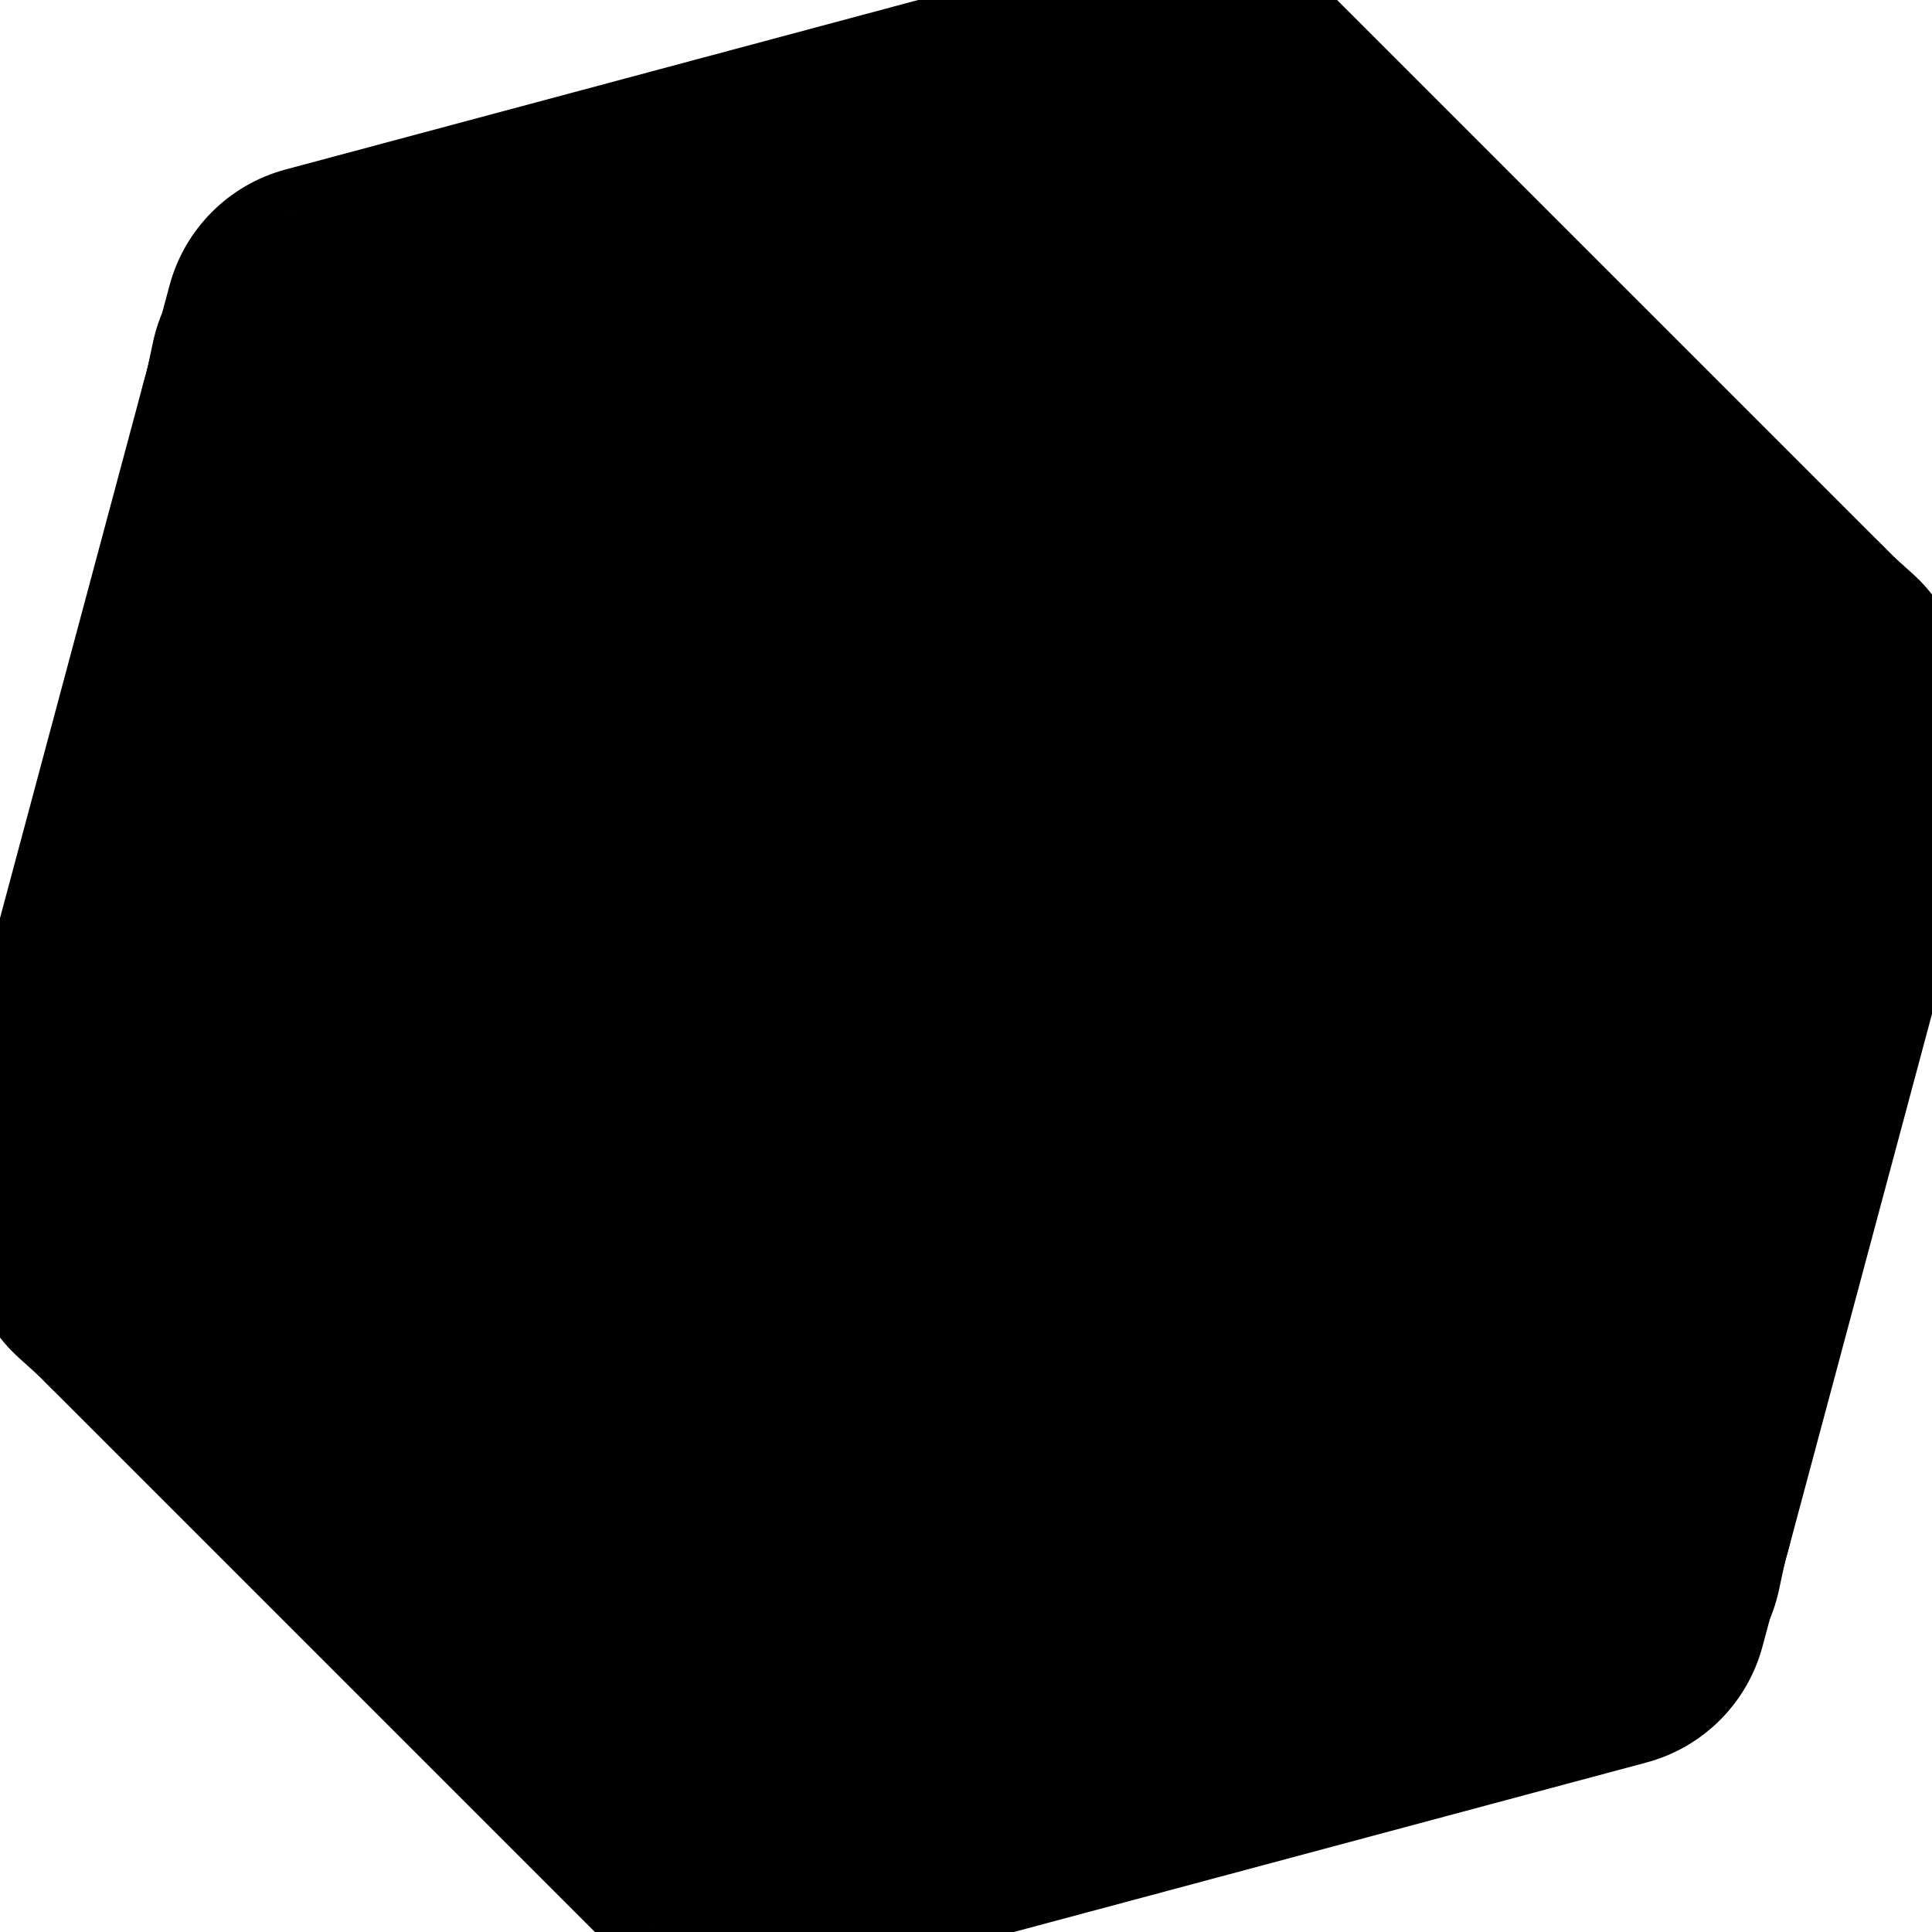 <svg xmlns="http://www.w3.org/2000/svg" version="1.1"
    xmlns:xlink="http://www.w3.org/1999/xlink"
    xmlns:svgjs="http://svgjs.dev/svgjs" viewBox="0 0 800 800" opacity="1">
    <defs>
        <linearGradient x1="50%" y1="0%" x2="50%" y2="100%" id="gggyrate-grad">
            <stop stop-color="hsl(185, 53%, 55%)" stop-opacity="1" offset="0%"></stop>
            <stop stop-color="hsl(0, 73%, 55%)" stop-opacity="1" offset="100%"></stop>
        </linearGradient>
    </defs>
    <g stroke-width="18" stroke="url(#gggyrate-grad)" fill="none">
        <path d="M370.555 -24.674C388.776 -35.192 411.224 -35.192 429.445 -24.671L753.055 162.165C771.276 172.683 782.5 192.125 782.5 213.164V586.836C782.5 607.875 771.276 627.317 753.055 637.838L429.445 824.674C411.224 835.192 388.776 835.192 370.555 824.671L46.945 637.835C28.724 627.317 17.5 607.875 17.5 586.836V213.164C17.5 192.125 28.724 172.683 46.945 162.162L370.555 -24.674Z " transform="rotate(135, 400, 400)" opacity="0.05"></path>
        <path d="M371.21 -15.237C389.025 -25.521 410.975 -25.521 428.791 -15.234L745.21 167.451C763.025 177.734 774 196.745 774 217.316V582.684C774 603.255 763.025 622.265 745.21 632.552L428.791 815.237C410.975 825.521 389.025 825.521 371.21 815.234L54.79 632.549C36.975 622.265 26 603.255 26 582.684V217.316C26 196.745 36.975 177.734 54.79 167.448L371.21 -15.237Z " transform="rotate(132, 400, 400)" opacity="0.07"></path>
        <path d="M371.864 -5.799C389.275 -15.85 410.726 -15.85 428.136 -5.797L737.364 172.736C754.775 182.786 765.5 201.364 765.5 221.468V578.532C765.5 598.636 754.775 617.214 737.364 627.267L428.136 805.799C410.726 815.85 389.275 815.85 371.864 805.797L62.636 627.264C45.226 617.214 34.5 598.636 34.5 578.532V221.468C34.5 201.364 45.226 182.786 62.636 172.733L371.864 -5.799Z " transform="rotate(129, 400, 400)" opacity="0.09"></path>
        <path d="M372.518 3.638C389.524 -6.179 410.476 -6.179 427.482 3.64L729.518 178.021C746.524 187.837 757 205.984 757 225.62V574.38C757 594.016 746.524 612.162 729.518 621.982L427.482 796.362C410.476 806.179 389.524 806.179 372.518 796.359L70.482 621.979C53.476 612.162 43 594.016 43 574.38V225.62C43 205.984 53.476 187.837 70.482 178.018L372.518 3.638Z " transform="rotate(126, 400, 400)" opacity="0.11"></path>
        <path d="M373.173 13.075C389.773 3.492 410.227 3.492 426.828 13.078L721.673 183.306C738.273 192.889 748.5 210.603 748.5 229.771V570.229C748.5 589.397 738.273 607.111 721.673 616.696L426.828 786.925C410.227 796.508 389.773 796.508 373.173 786.922L78.328 616.694C61.727 607.111 51.5 589.397 51.5 570.229V229.771C51.5 210.603 61.727 192.889 78.328 183.304L373.173 13.075Z " transform="rotate(123, 400, 400)" opacity="0.14"></path>
        <path d="M373.827 22.512C390.023 13.163 409.977 13.163 426.173 22.515L713.827 188.591C730.023 197.94 740 215.223 740 233.923V566.077C740 584.777 730.023 602.06 713.827 611.411L426.173 777.488C409.977 786.837 390.023 786.837 373.827 777.485L86.173 611.409C69.977 602.06 60 584.777 60 566.077V233.923C60 215.223 69.977 197.94 86.173 188.589L373.827 22.512Z " transform="rotate(120, 400, 400)" opacity="0.16"></path>
        <path d="M374.481 31.949C390.272 22.834 409.728 22.834 425.519 31.952L705.981 193.877C721.772 202.992 731.5 219.842 731.5 238.075V561.925C731.5 580.158 721.772 597.008 705.981 606.126L425.519 768.051C409.728 777.166 390.272 777.166 374.481 768.048L94.019 606.123C78.228 597.008 68.5 580.158 68.5 561.925V238.075C68.5 219.842 78.228 202.992 94.019 193.874L374.481 31.949Z " transform="rotate(117, 400, 400)" opacity="0.18"></path>
        <path d="M375.136 41.387C390.522 32.505 409.478 32.505 424.865 41.389L698.136 199.162C713.522 208.043 723 224.461 723 242.227V557.773C723 575.539 713.522 591.957 698.136 600.841L424.865 758.613C409.478 767.495 390.522 767.495 375.136 758.611L101.865 600.838C86.478 591.957 77 575.539 77 557.773V242.227C77 224.461 86.478 208.043 101.865 199.159L375.136 41.387Z " transform="rotate(114, 400, 400)" opacity="0.20"></path>
        <path d="M375.79 50.824C390.771 42.176 409.229 42.176 424.21 50.826L690.29 204.447C705.271 213.095 714.5 229.081 714.5 246.379V553.621C714.5 570.919 705.271 586.905 690.29 595.555L424.21 749.176C409.229 757.824 390.771 757.824 375.79 749.174L109.71 595.553C94.729 586.905 85.5 570.919 85.5 553.621V246.379C85.5 229.081 94.729 213.095 109.71 204.445L375.79 50.824Z " transform="rotate(111, 400, 400)" opacity="0.22"></path>
        <path d="M376.444 60.261C391.021 51.847 408.98 51.847 423.556 60.263L682.444 209.732C697.021 218.146 706 233.7 706 250.531V549.469C706 566.3 697.021 581.854 682.444 590.27L423.556 739.739C408.98 748.153 391.021 748.153 376.444 739.737L117.556 590.268C102.98 581.854 94 566.3 94 549.469V250.531C94 233.7 102.98 218.146 117.556 209.73L376.444 60.261Z " transform="rotate(108, 400, 400)" opacity="0.24"></path>
        <path d="M377.099 69.698C391.27 61.518 408.73 61.518 422.902 69.7L674.599 215.018C688.77 223.198 697.5 238.32 697.5 254.683V545.317C697.5 561.68 688.77 576.802 674.599 584.985L422.902 730.302C408.73 738.482 391.27 738.482 377.099 730.3L125.402 584.983C111.23 576.802 102.5 561.68 102.5 545.317V254.683C102.5 238.32 111.23 223.198 125.402 215.015L377.099 69.698Z " transform="rotate(105, 400, 400)" opacity="0.27"></path>
        <path d="M377.753 79.135C391.519 71.189 408.481 71.189 422.247 79.138L666.753 220.303C680.519 228.249 689 242.939 689 258.835V541.165C689 557.061 680.519 571.751 666.753 579.7L422.247 720.865C408.481 728.811 391.519 728.811 377.753 720.862L133.247 579.697C119.481 571.751 111 557.061 111 541.165V258.835C111 242.939 119.481 228.249 133.247 220.3L377.753 79.135Z " transform="rotate(102, 400, 400)" opacity="0.29"></path>
        <path d="M378.407 88.573C391.769 80.86 408.231 80.86 421.593 88.575L658.907 225.588C672.269 233.301 680.5 247.559 680.5 262.987V537.013C680.5 552.441 672.269 566.699 658.907 574.414L421.593 711.427C408.231 719.14 391.769 719.14 378.407 711.425L141.093 574.412C127.731 566.699 119.5 552.441 119.5 537.013V262.987C119.5 247.559 127.731 233.301 141.093 225.586L378.407 88.573Z " transform="rotate(99, 400, 400)" opacity="0.31"></path>
        <path d="M379.061 98.01C392.018 90.53 407.982 90.53 420.939 98.012L651.062 230.873C664.018 238.352 672 252.178 672 267.139V532.861C672 547.822 664.018 561.648 651.062 569.129L420.939 701.99C407.982 709.47 392.018 709.47 379.061 701.988L148.939 569.127C135.982 561.648 128 547.822 128 532.861V267.139C128 252.178 135.982 238.352 148.939 230.871L379.061 98.01Z " transform="rotate(96, 400, 400)" opacity="0.33"></path>
        <path d="M379.716 107.447C392.268 100.201 407.732 100.201 420.284 107.449L643.216 236.158C655.768 243.404 663.5 256.798 663.5 271.291V528.709C663.5 543.202 655.768 556.596 643.216 563.844L420.284 692.553C407.732 699.799 392.268 699.799 379.716 692.551L156.784 563.842C144.232 556.596 136.5 543.202 136.5 528.709V271.291C136.5 256.798 144.232 243.404 156.784 236.156L379.716 107.447Z " transform="rotate(93, 400, 400)" opacity="0.35"></path>
        <path d="M380.37 116.884C392.517 109.872 407.483 109.872 419.63 116.886L635.37 241.444C647.517 248.455 655 261.417 655 275.442V524.557C655 538.583 647.517 551.545 635.37 558.558L419.63 683.116C407.483 690.128 392.517 690.128 380.37 683.114L164.63 558.556C152.483 551.545 145 538.583 145 524.557V275.442C145 261.417 152.483 248.455 164.63 241.442L380.37 116.884Z " transform="rotate(90, 400, 400)" opacity="0.37"></path>
        <path d="M381.024 126.321C392.767 119.543 407.233 119.543 418.976 126.323L627.524 246.729C639.267 253.507 646.5 266.036 646.5 279.594V520.406C646.5 533.964 639.267 546.493 627.524 553.273L418.976 673.679C407.233 680.457 392.767 680.457 381.024 673.677L172.476 553.271C160.733 546.493 153.5 533.964 153.5 520.406V279.594C153.5 266.036 160.733 253.507 172.476 246.727L381.024 126.321Z " transform="rotate(87, 400, 400)" opacity="0.40"></path>
        <path d="M381.679 135.758C393.016 129.214 406.984 129.214 418.321 135.76L619.679 252.014C631.016 258.558 638 270.656 638 283.746V516.254C638 529.344 631.016 541.442 619.679 547.988L418.321 664.241C406.984 670.786 393.016 670.786 381.679 664.24L180.321 547.986C168.984 541.442 162 529.344 162 516.254V283.746C162 270.656 168.984 258.558 180.321 252.012L381.679 135.758Z " transform="rotate(84, 400, 400)" opacity="0.42"></path>
        <path d="M382.333 145.196C393.265 138.885 406.735 138.885 417.667 145.197L611.833 257.299C622.765 263.61 629.5 275.275 629.5 287.898V512.102C629.5 524.725 622.765 536.39 611.833 542.703L417.667 654.804C406.735 661.115 393.265 661.115 382.333 654.803L188.167 542.701C177.235 536.39 170.5 524.725 170.5 512.102V287.898C170.5 275.275 177.235 263.61 188.167 257.297L382.333 145.196Z " transform="rotate(81, 400, 400)" opacity="0.44"></path>
        <path d="M382.987 154.633C393.515 148.556 406.485 148.556 417.013 154.635L603.987 262.584C614.515 268.661 621 279.895 621 292.05V507.95C621 520.105 614.515 531.339 603.987 537.417L417.013 645.367C406.485 651.444 393.515 651.444 382.987 645.365L196.013 537.416C185.485 531.339 179 520.105 179 507.95V292.05C179 279.895 185.485 268.661 196.013 262.583L382.987 154.633Z " transform="rotate(78, 400, 400)" opacity="0.46"></path>
        <path d="M383.642 164.07C393.764 158.227 406.236 158.227 416.358 164.072L596.142 267.87C606.264 273.713 612.5 284.514 612.5 296.202V503.798C612.5 515.486 606.264 526.287 596.142 532.132L416.358 635.93C406.236 641.773 393.764 641.773 383.642 635.928L203.858 532.13C193.736 526.287 187.5 515.486 187.5 503.798V296.202C187.5 284.514 193.736 273.713 203.858 267.868L383.642 164.07Z " transform="rotate(75, 400, 400)" opacity="0.48"></path>
        <path d="M384.296 173.507C394.014 167.898 405.986 167.898 415.704 173.509L588.296 273.155C598.014 278.764 604 289.134 604 300.354V499.646C604 510.866 598.014 521.236 588.296 526.847L415.704 626.493C405.986 632.102 394.014 632.102 384.296 626.491L211.704 526.845C201.986 521.236 196 510.866 196 499.646V300.354C196 289.134 201.986 278.764 211.704 273.153L384.296 173.507Z " transform="rotate(72, 400, 400)" opacity="0.50"></path>
        <path d="M384.95 182.944C394.263 177.569 405.737 177.569 415.05 182.946L580.45 278.44C589.763 283.816 595.5 293.753 595.5 304.506V495.494C595.5 506.247 589.763 516.184 580.45 521.561L415.05 617.056C405.737 622.431 394.263 622.431 384.95 617.054L219.55 521.56C210.237 516.184 204.5 506.247 204.5 495.494V304.506C204.5 293.753 210.237 283.816 219.55 278.439L384.95 182.944Z " transform="rotate(69, 400, 400)" opacity="0.53"></path>
        <path d="M385.605 192.382C394.513 187.24 405.487 187.24 414.395 192.383L572.605 283.725C581.513 288.867 587 298.372 587 308.658V491.342C587 501.628 581.513 511.133 572.605 516.276L414.395 607.618C405.487 612.76 394.513 612.76 385.605 607.617L227.395 516.275C218.487 511.133 213 501.628 213 491.342V308.658C213 298.372 218.487 288.867 227.395 283.724L385.605 192.382Z " transform="rotate(66, 400, 400)" opacity="0.55"></path>
        <path d="M386.259 201.819C394.762 196.911 405.238 196.911 413.741 201.82L564.759 289.01C573.262 293.919 578.5 302.992 578.5 312.81V487.19C578.5 497.008 573.262 506.081 564.759 510.991L413.741 598.181C405.238 603.089 394.762 603.089 386.259 598.18L235.241 510.99C226.738 506.081 221.5 497.008 221.5 487.19V312.81C221.5 302.992 226.738 293.919 235.241 289.009L386.259 201.819Z " transform="rotate(63, 400, 400)" opacity="0.57"></path>
        <path d="M386.913 211.256C395.011 206.582 404.989 206.582 413.087 211.257L556.913 294.296C565.011 298.97 570 307.611 570 316.962V483.038C570 492.389 565.011 501.03 556.913 505.706L413.087 588.744C404.989 593.418 395.011 593.418 386.913 588.743L243.087 505.704C234.989 501.03 230 492.389 230 483.038V316.962C230 307.611 234.989 298.97 243.087 294.294L386.913 211.256Z " transform="rotate(60, 400, 400)" opacity="0.59"></path>
        <path d="M387.568 220.693C395.261 216.252 404.739 216.252 412.432 220.695L549.068 299.581C556.761 304.022 561.5 312.231 561.5 321.114V478.886C561.5 487.769 556.761 495.978 549.068 500.42L412.432 579.307C404.739 583.748 395.261 583.748 387.568 579.306L250.932 500.419C243.239 495.978 238.5 487.769 238.5 478.886V321.114C238.5 312.231 243.239 304.022 250.932 299.58L387.568 220.693Z " transform="rotate(57, 400, 400)" opacity="0.61"></path>
        <path d="M388.222 230.13C395.51 225.923 404.49 225.923 411.778 230.132L541.222 304.866C548.51 309.073 553 316.85 553 325.266V474.735C553 483.15 548.51 490.927 541.222 495.135L411.778 569.87C404.49 574.077 395.51 574.077 388.222 569.868L258.778 495.134C251.49 490.927 247 483.15 247 474.735V325.266C247 316.85 251.49 309.073 258.778 304.865L388.222 230.13Z " transform="rotate(54, 400, 400)" opacity="0.63"></path>
        <path d="M388.876 239.568C395.76 235.594 404.24 235.594 411.124 239.569L533.376 310.151C540.26 314.125 544.5 321.47 544.5 329.417V470.583C544.5 478.53 540.26 485.875 533.376 489.85L411.124 560.432C404.24 564.406 395.76 564.406 388.876 560.431L266.624 489.849C259.74 485.875 255.5 478.53 255.5 470.583V329.417C255.5 321.47 259.74 314.125 266.624 310.15L388.876 239.568Z " transform="rotate(51, 400, 400)" opacity="0.65"></path>
        <path d="M389.531 249.005C396.009 245.265 403.991 245.265 410.469 249.006L525.531 315.437C532.009 319.176 536 326.089 536 333.569V466.431C536 473.911 532.009 480.824 525.531 484.564L410.469 550.995C403.991 554.735 396.009 554.735 389.531 550.994L274.469 484.563C267.991 480.824 264 473.911 264 466.431V333.569C264 326.089 267.991 319.176 274.469 315.436L389.531 249.005Z " transform="rotate(48, 400, 400)" opacity="0.68"></path>
        <path d="M390.185 258.442C396.259 254.936 403.741 254.936 409.815 258.443L517.685 320.722C523.759 324.228 527.5 330.708 527.5 337.721V462.279C527.5 469.292 523.759 475.772 517.685 479.279L409.815 541.558C403.741 545.064 396.259 545.064 390.185 541.557L282.315 479.278C276.241 475.772 272.5 469.292 272.5 462.279V337.721C272.5 330.708 276.241 324.228 282.315 320.721L390.185 258.442Z " transform="rotate(45, 400, 400)" opacity="0.70"></path>
        <path d="M390.839 267.879C396.508 264.607 403.492 264.607 409.161 267.88L509.839 326.007C515.508 329.279 519 335.328 519 341.873V458.127C519 464.672 515.508 470.721 509.839 473.994L409.161 532.121C403.492 535.393 396.508 535.393 390.839 532.12L290.161 473.993C284.492 470.721 281 464.672 281 458.127V341.873C281 335.328 284.492 329.279 290.161 326.006L390.839 267.879Z " transform="rotate(42, 400, 400)" opacity="0.72"></path>
        <path d="M391.494 277.316C396.757 274.278 403.243 274.278 408.506 277.317L501.994 331.292C507.257 334.331 510.5 339.947 510.5 346.025V453.975C510.5 460.053 507.257 465.669 501.994 468.709L408.506 522.684C403.243 525.722 396.757 525.722 391.494 522.683L298.006 468.708C292.743 465.669 289.5 460.053 289.5 453.975V346.025C289.5 339.947 292.743 334.331 298.006 331.291L391.494 277.316Z " transform="rotate(39, 400, 400)" opacity="0.74"></path>
        <path d="M392.148 286.754C397.007 283.949 402.993 283.949 407.852 286.754L494.148 336.577C499.007 339.382 502 344.567 502 350.177V449.823C502 455.433 499.007 460.618 494.148 463.423L407.852 513.246C402.993 516.051 397.007 516.051 392.148 513.246L305.852 463.423C300.993 460.618 298 455.433 298 449.823V350.177C298 344.567 300.993 339.382 305.852 336.577L392.148 286.754Z " transform="rotate(36, 400, 400)" opacity="0.76"></path>
        <path d="M392.802 296.191C397.256 293.62 402.744 293.62 407.198 296.192L486.302 341.863C490.756 344.434 493.5 349.186 493.5 354.329V445.671C493.5 450.814 490.756 455.566 486.302 458.138L407.198 503.809C402.744 506.38 397.256 506.38 392.802 503.808L313.698 458.137C309.244 455.566 306.5 450.814 306.5 445.671V354.329C306.5 349.186 309.244 344.434 313.698 341.862L392.802 296.191Z " transform="rotate(33, 400, 400)" opacity="0.78"></path>
        <path d="M393.457 305.628C397.506 303.291 402.494 303.291 406.543 305.629L478.457 347.148C482.506 349.485 485 353.806 485 358.481V441.519C485 446.194 482.506 450.515 478.457 452.853L406.543 494.372C402.494 496.709 397.506 496.709 393.457 494.371L321.543 452.852C317.494 450.515 315 446.194 315 441.519V358.481C315 353.806 317.494 349.485 321.543 347.147L393.457 305.628Z " transform="rotate(30, 400, 400)" opacity="0.81"></path>
        <path d="M394.111 315.065C397.755 312.962 402.245 312.962 405.889 315.066L470.611 352.433C474.255 354.537 476.5 358.425 476.5 362.633V437.367C476.5 441.575 474.255 445.463 470.611 447.568L405.889 484.935C402.245 487.038 397.755 487.038 394.111 484.934L329.389 447.567C325.745 445.463 323.5 441.575 323.5 437.367V362.633C323.5 358.425 325.745 354.537 329.389 352.432L394.111 315.065Z " transform="rotate(27, 400, 400)" opacity="0.83"></path>
        <path d="M394.765 324.502C398.005 322.633 401.995 322.633 405.235 324.503L462.765 357.718C466.005 359.588 468 363.045 468 366.785V433.215C468 436.955 466.005 440.412 462.765 442.282L405.235 475.498C401.995 477.367 398.005 477.367 394.765 475.497L337.235 442.282C333.995 440.412 332 436.955 332 433.215V366.785C332 363.045 333.995 359.588 337.235 357.718L394.765 324.502Z " transform="rotate(24, 400, 400)" opacity="0.85"></path>
        <path d="M395.42 333.94C398.254 332.304 401.746 332.304 404.58 333.94L454.92 363.004C457.754 364.64 459.5 367.664 459.5 370.937V429.063C459.5 432.336 457.754 435.36 454.92 436.997L404.58 466.06C401.746 467.696 398.254 467.696 395.42 466.06L345.08 436.997C342.246 435.36 340.5 432.336 340.5 429.063V370.937C340.5 367.664 342.246 364.64 345.08 363.003L395.42 333.94Z " transform="rotate(21, 400, 400)" opacity="0.87"></path>
        <path d="M396.074 343.377C398.503 341.974 401.497 341.974 403.926 343.377L447.074 368.289C449.503 369.691 451 372.283 451 375.089V424.912C451 427.717 449.503 430.309 447.074 431.712L403.926 456.623C401.497 458.026 398.503 458.026 396.074 456.623L352.926 431.711C350.497 430.309 349 427.717 349 424.912V375.089C349 372.283 350.497 369.691 352.926 368.288L396.074 343.377Z " transform="rotate(18, 400, 400)" opacity="0.89"></path>
        <path d="M396.728 352.814C398.753 351.645 401.247 351.645 403.272 352.814L439.228 373.574C441.253 374.743 442.5 376.903 442.5 379.24V420.76C442.5 423.097 441.253 425.257 439.228 426.426L403.272 447.186C401.247 448.355 398.753 448.355 396.728 447.186L360.772 426.426C358.747 425.257 357.5 423.097 357.5 420.76V379.24C357.5 376.903 358.747 374.743 360.772 373.574L396.728 352.814Z " transform="rotate(15, 400, 400)" opacity="0.91"></path>
        <path d="M397.383 362.251C399.002 361.316 400.998 361.316 402.617 362.251L431.383 378.859C433.002 379.794 434 381.522 434 383.392V416.608C434 418.478 433.002 420.206 431.383 421.141L402.617 437.749C400.998 438.684 399.002 438.684 397.383 437.749L368.617 421.141C366.998 420.206 366 418.478 366 416.608V383.392C366 381.522 366.998 379.794 368.617 378.859L397.383 362.251Z " transform="rotate(12, 400, 400)" opacity="0.94"></path>
        <path d="M398.037 371.688C399.252 370.987 400.748 370.987 401.963 371.689L423.537 384.144C424.752 384.846 425.5 386.142 425.5 387.544V412.456C425.5 413.858 424.752 415.154 423.537 415.856L401.963 428.312C400.748 429.013 399.252 429.013 398.037 428.311L376.463 415.856C375.248 415.154 374.5 413.858 374.5 412.456V387.544C374.5 386.142 375.248 384.846 376.463 384.144L398.037 371.688Z " transform="rotate(9, 400, 400)" opacity="0.96"></path>
        <path d="M398.691 381.126C399.501 380.658 400.499 380.658 401.309 381.126L415.691 389.43C416.501 389.897 417 390.761 417 391.696V408.304C417 409.239 416.501 410.103 415.691 410.571L401.309 418.874C400.499 419.342 399.501 419.342 398.691 418.874L384.309 410.57C383.499 410.103 383 409.239 383 408.304V391.696C383 390.761 383.499 389.897 384.309 389.429L398.691 381.126Z " transform="rotate(6, 400, 400)" opacity="0.98"></path>
        <path d="M399.346 390.563C399.751 390.329 400.249 390.329 400.654 390.563L407.846 394.715C408.251 394.949 408.5 395.381 408.5 395.848V404.152C408.5 404.619 408.251 405.051 407.846 405.285L400.654 409.437C400.249 409.671 399.751 409.671 399.346 409.437L392.154 405.285C391.749 405.051 391.5 404.619 391.5 404.152V395.848C391.5 395.381 391.749 394.949 392.154 394.715L399.346 390.563Z " transform="rotate(3, 400, 400)" opacity="1.00"></path>
    </g>
</svg>